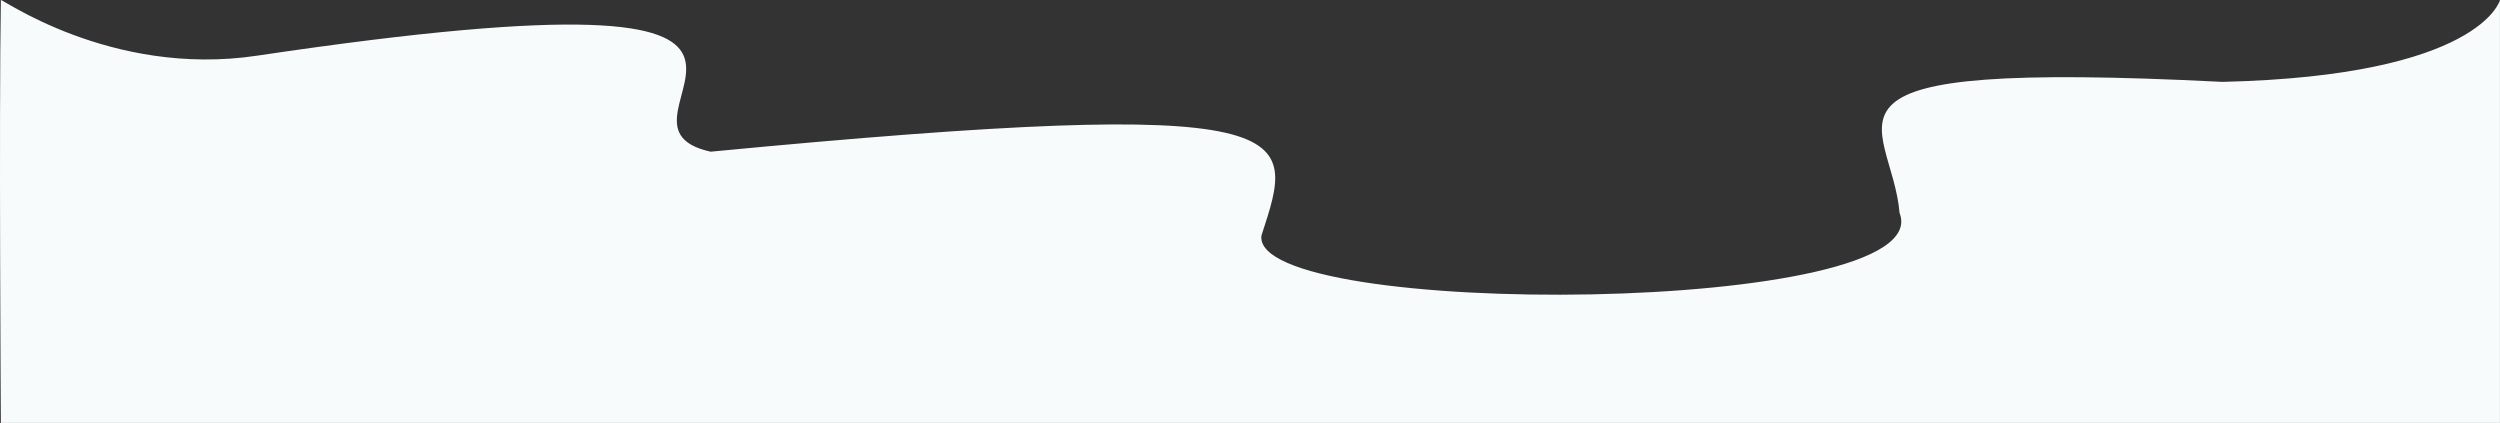 <svg xmlns="http://www.w3.org/2000/svg" width="1920" height="324.815" viewBox="0 0 1920 324.815">
  <rect x="0" y="0" width="1920" height="324.815" fill="#333333" stroke="none"/>
  <g id="bottom" transform="translate(0 -755.28)">
    <path id="center-bottom" d="M1441.892,1035.018c509.786-75.925,247.456,51.6,348.174,73.757,463.3-44.316,449.2-16.115,423.014,64.459-8.058,64.459,521.1,61.67,490.106-17.355-6.2-72.827-89.871-117.762,247.92-100.718,198.336-4.648,213.166-62.774,213.166-62.774s-.046,111.676,0,148.061c.076,59.256,0,176.646,0,176.646H1244.97s-1.495-237.222,0-324.708C1243.16,989.344,1328.778,1052.063,1441.892,1035.018Z" transform="translate(-1244.306 -237)" fill="#f7fbfc"/>
  </g>
</svg>
